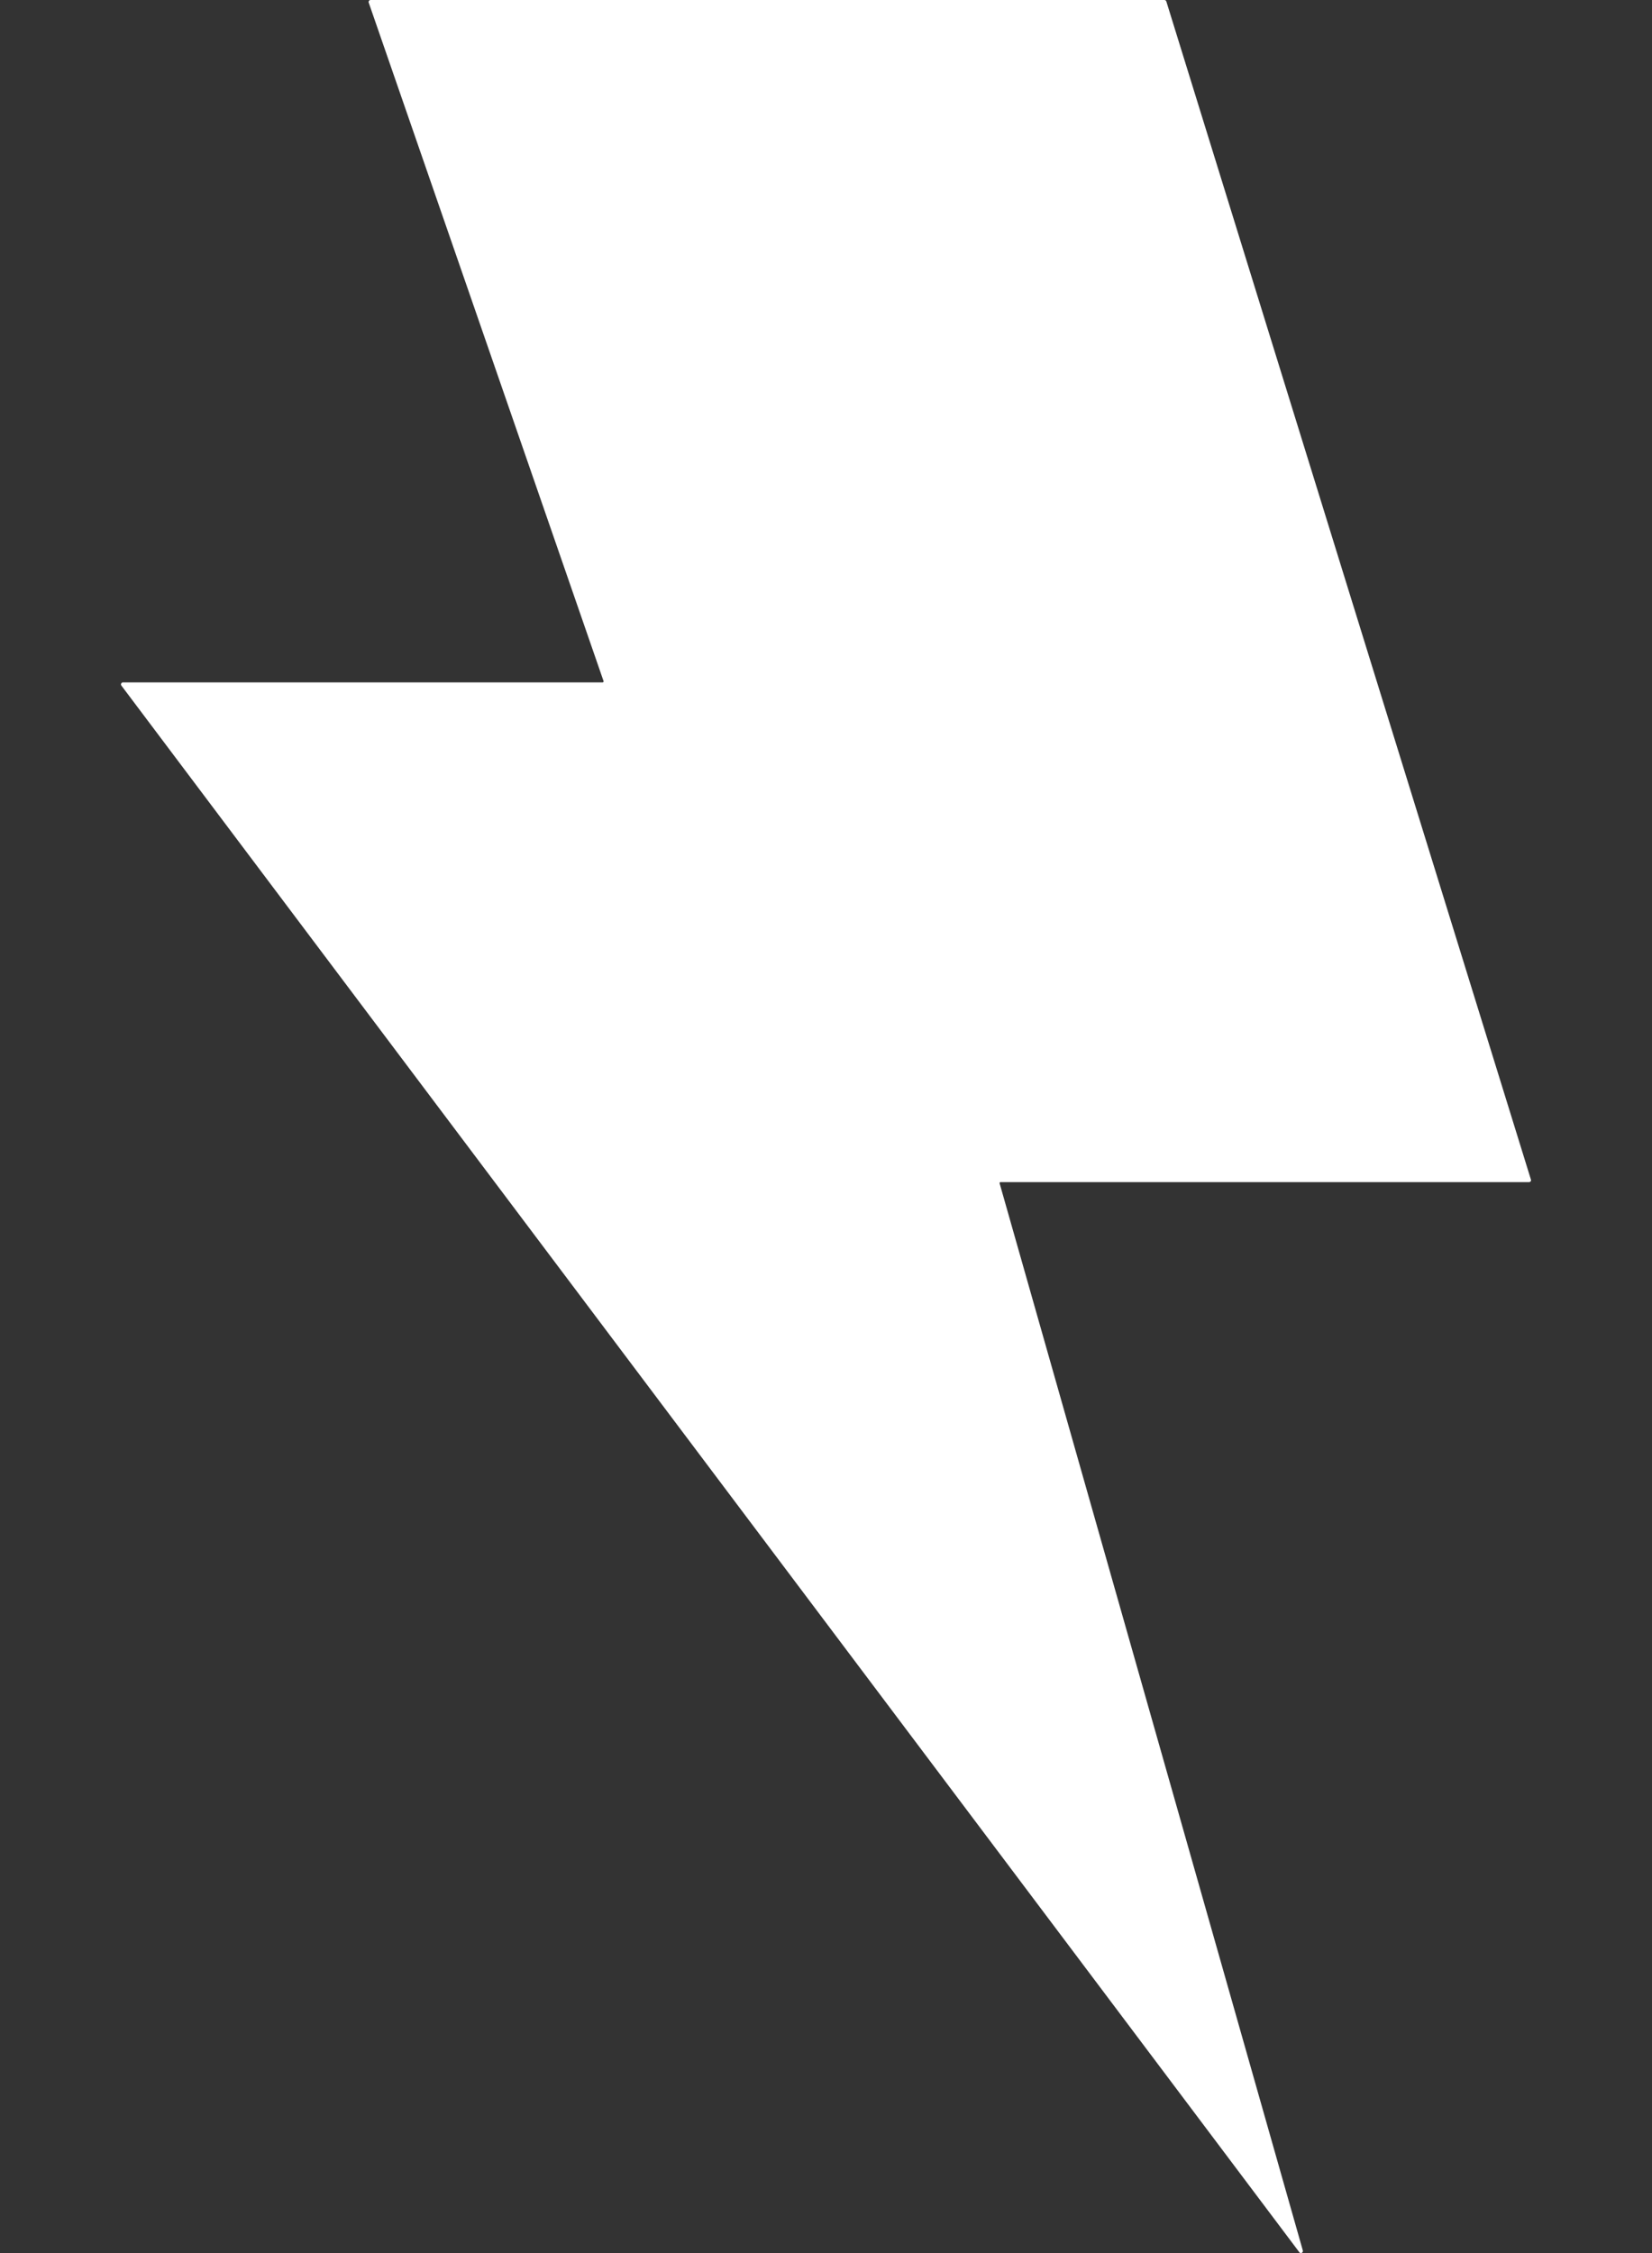 <svg width="11" height="15" viewBox="0 0 11 15" fill="none" xmlns="http://www.w3.org/2000/svg">
<rect x="0" y="0" width="11" height="15" fill="#333333" stroke="none"/>
<path fill-rule="evenodd" clip-rule="evenodd" d="M2.455 0.017C2.452 0.009 2.459 0 2.468 0H7.754C7.759 0 7.764 0.004 7.766 0.009L10.194 7.854C10.197 7.862 10.19 7.87 10.182 7.87H6.662C6.658 7.87 6.655 7.874 6.656 7.878L8.675 14.983C8.679 14.997 8.66 15.006 8.652 14.995L0.808 4.564C0.802 4.556 0.808 4.543 0.819 4.543H4.013C4.017 4.543 4.02 4.539 4.019 4.535L2.455 0.017Z" fill="white"/>
</svg>
